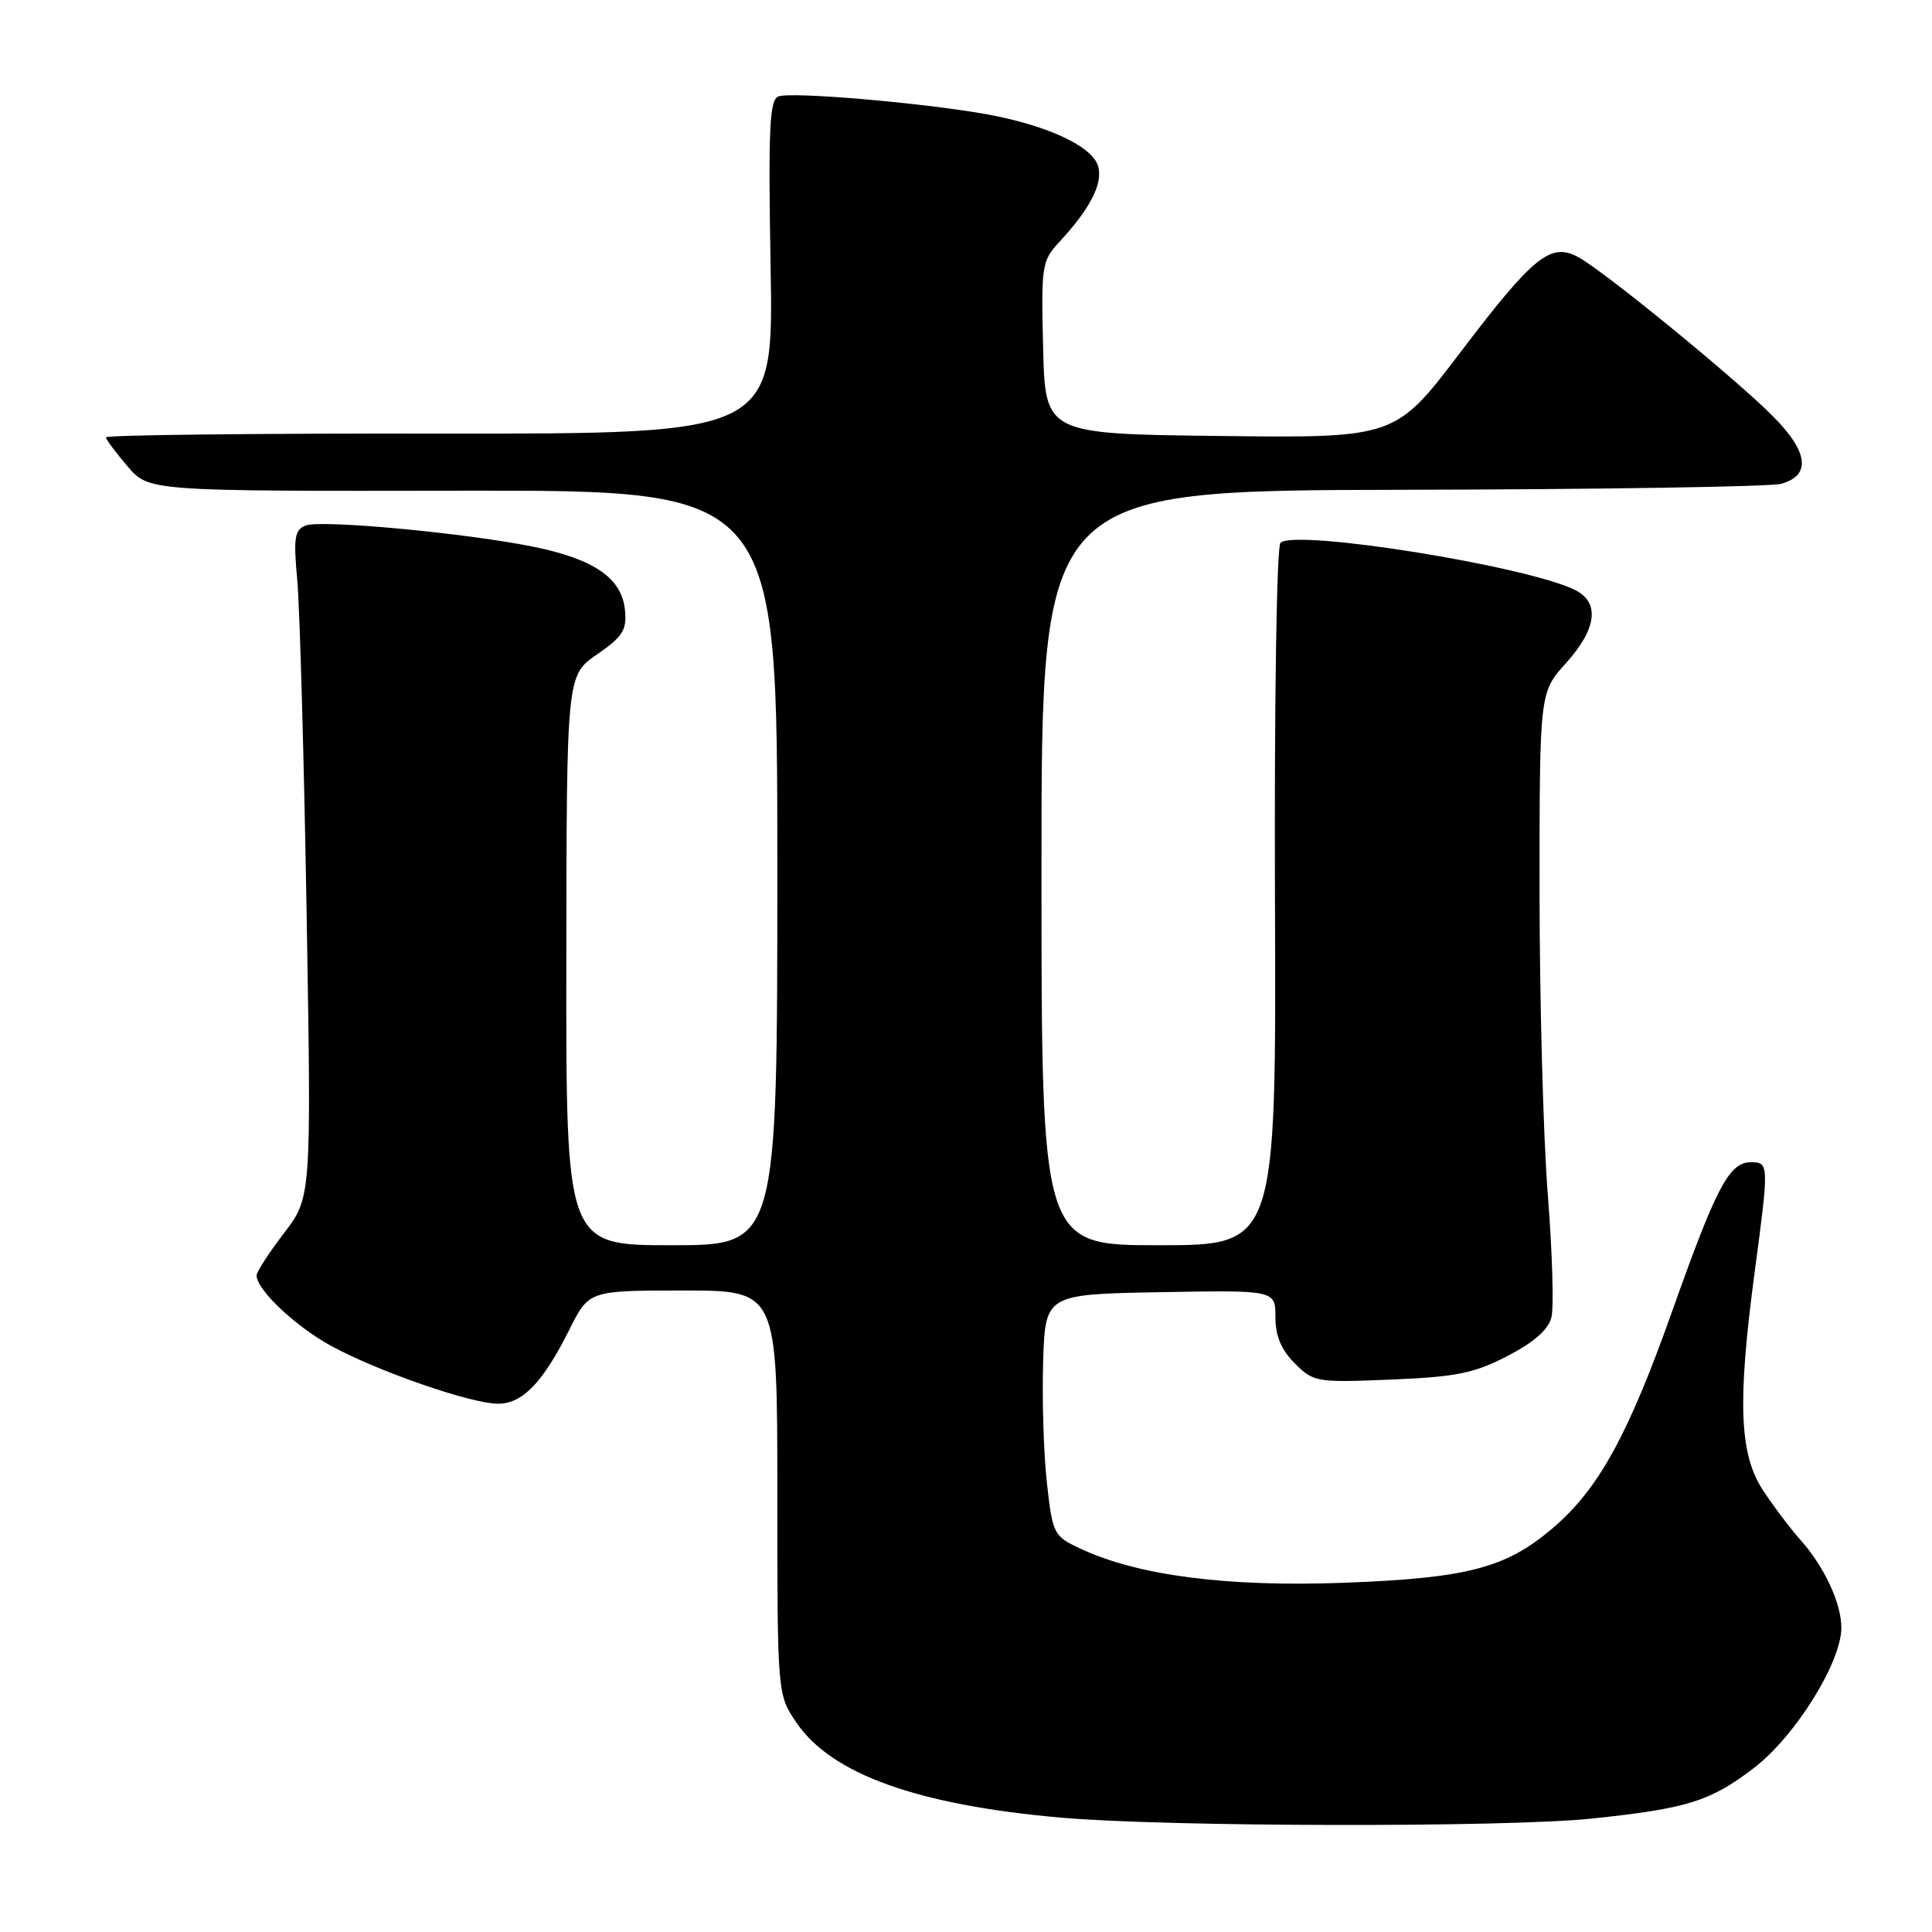 <?xml version="1.0" encoding="UTF-8" standalone="no"?>
<!DOCTYPE svg PUBLIC "-//W3C//DTD SVG 1.1//EN" "http://www.w3.org/Graphics/SVG/1.1/DTD/svg11.dtd" >
<svg xmlns="http://www.w3.org/2000/svg" xmlns:xlink="http://www.w3.org/1999/xlink" version="1.1" viewBox="0 0 256 256">
 <g >
 <path fill="currentColor"
d=" M 210.93 240.97 C 223.58 239.64 226.63 238.69 232.41 234.26 C 237.86 230.09 243.97 220.30 243.99 215.70 C 244.00 212.44 241.72 207.56 238.53 204.00 C 237.29 202.62 235.09 199.71 233.64 197.52 C 230.46 192.73 230.20 185.80 232.51 168.50 C 234.41 154.29 234.40 154.00 232.02 154.00 C 229.14 154.00 227.45 157.18 221.59 173.69 C 215.76 190.13 211.83 197.28 205.80 202.44 C 199.55 207.79 194.45 209.12 177.94 209.73 C 162.46 210.29 150.71 208.76 143.11 205.18 C 139.61 203.54 139.48 203.27 138.72 196.49 C 138.29 192.65 138.07 185.45 138.22 180.50 C 138.50 171.50 138.50 171.50 153.75 171.22 C 169.00 170.95 169.00 170.95 169.00 174.52 C 169.00 177.02 169.77 178.86 171.57 180.66 C 174.05 183.14 174.46 183.21 184.32 182.80 C 192.93 182.45 195.31 181.97 199.73 179.69 C 203.24 177.87 205.17 176.19 205.57 174.56 C 205.91 173.23 205.69 165.90 205.09 158.27 C 204.49 150.63 204.00 132.54 204.00 118.06 C 204.00 91.74 204.00 91.74 207.50 87.87 C 211.56 83.37 212.02 79.85 208.75 78.20 C 202.49 75.02 171.54 70.06 169.67 71.93 C 169.16 72.44 168.85 93.00 168.94 118.91 C 169.11 165.00 169.11 165.00 153.55 165.00 C 138.00 165.00 138.00 165.00 138.00 115.00 C 138.00 65.00 138.00 65.00 185.75 64.90 C 212.01 64.85 234.62 64.49 236.00 64.11 C 240.03 62.99 239.63 59.86 234.84 55.07 C 229.74 49.97 212.43 35.83 209.11 34.06 C 205.46 32.10 203.20 33.93 193.55 46.63 C 184.89 58.04 184.89 58.04 161.69 57.77 C 138.50 57.50 138.50 57.50 138.22 46.09 C 137.95 35.23 138.05 34.56 140.34 32.09 C 144.51 27.59 146.21 24.24 145.48 21.95 C 144.64 19.31 138.55 16.52 130.50 15.10 C 121.97 13.59 104.81 12.13 103.14 12.78 C 101.96 13.23 101.79 17.04 102.11 35.41 C 102.50 57.50 102.50 57.50 58.25 57.45 C 33.91 57.42 14.02 57.64 14.04 57.95 C 14.06 58.25 15.35 59.98 16.90 61.79 C 19.72 65.09 19.72 65.09 61.36 65.02 C 103.00 64.96 103.00 64.96 103.00 114.98 C 103.00 165.00 103.00 165.00 89.00 165.00 C 75.00 165.00 75.00 165.00 75.04 127.25 C 75.08 89.50 75.08 89.50 79.10 86.72 C 82.54 84.34 83.08 83.48 82.81 80.82 C 82.39 76.64 78.80 74.13 70.89 72.49 C 62.04 70.66 42.61 68.83 40.52 69.63 C 39.03 70.20 38.87 71.22 39.39 76.90 C 39.72 80.53 40.28 100.41 40.63 121.07 C 41.26 158.64 41.26 158.64 37.63 163.40 C 35.63 166.01 34.00 168.53 34.00 169.00 C 34.00 170.90 39.15 175.76 43.90 178.35 C 50.15 181.75 62.43 186.00 66.00 186.00 C 69.23 186.00 71.93 183.20 75.41 176.25 C 78.03 171.00 78.03 171.00 90.52 171.00 C 103.00 171.00 103.00 171.00 103.00 197.77 C 103.00 224.54 103.00 224.54 105.54 228.27 C 110.17 235.08 121.57 239.18 140.62 240.85 C 154.55 242.08 199.67 242.16 210.93 240.97 Z "/>
</g>
</svg>